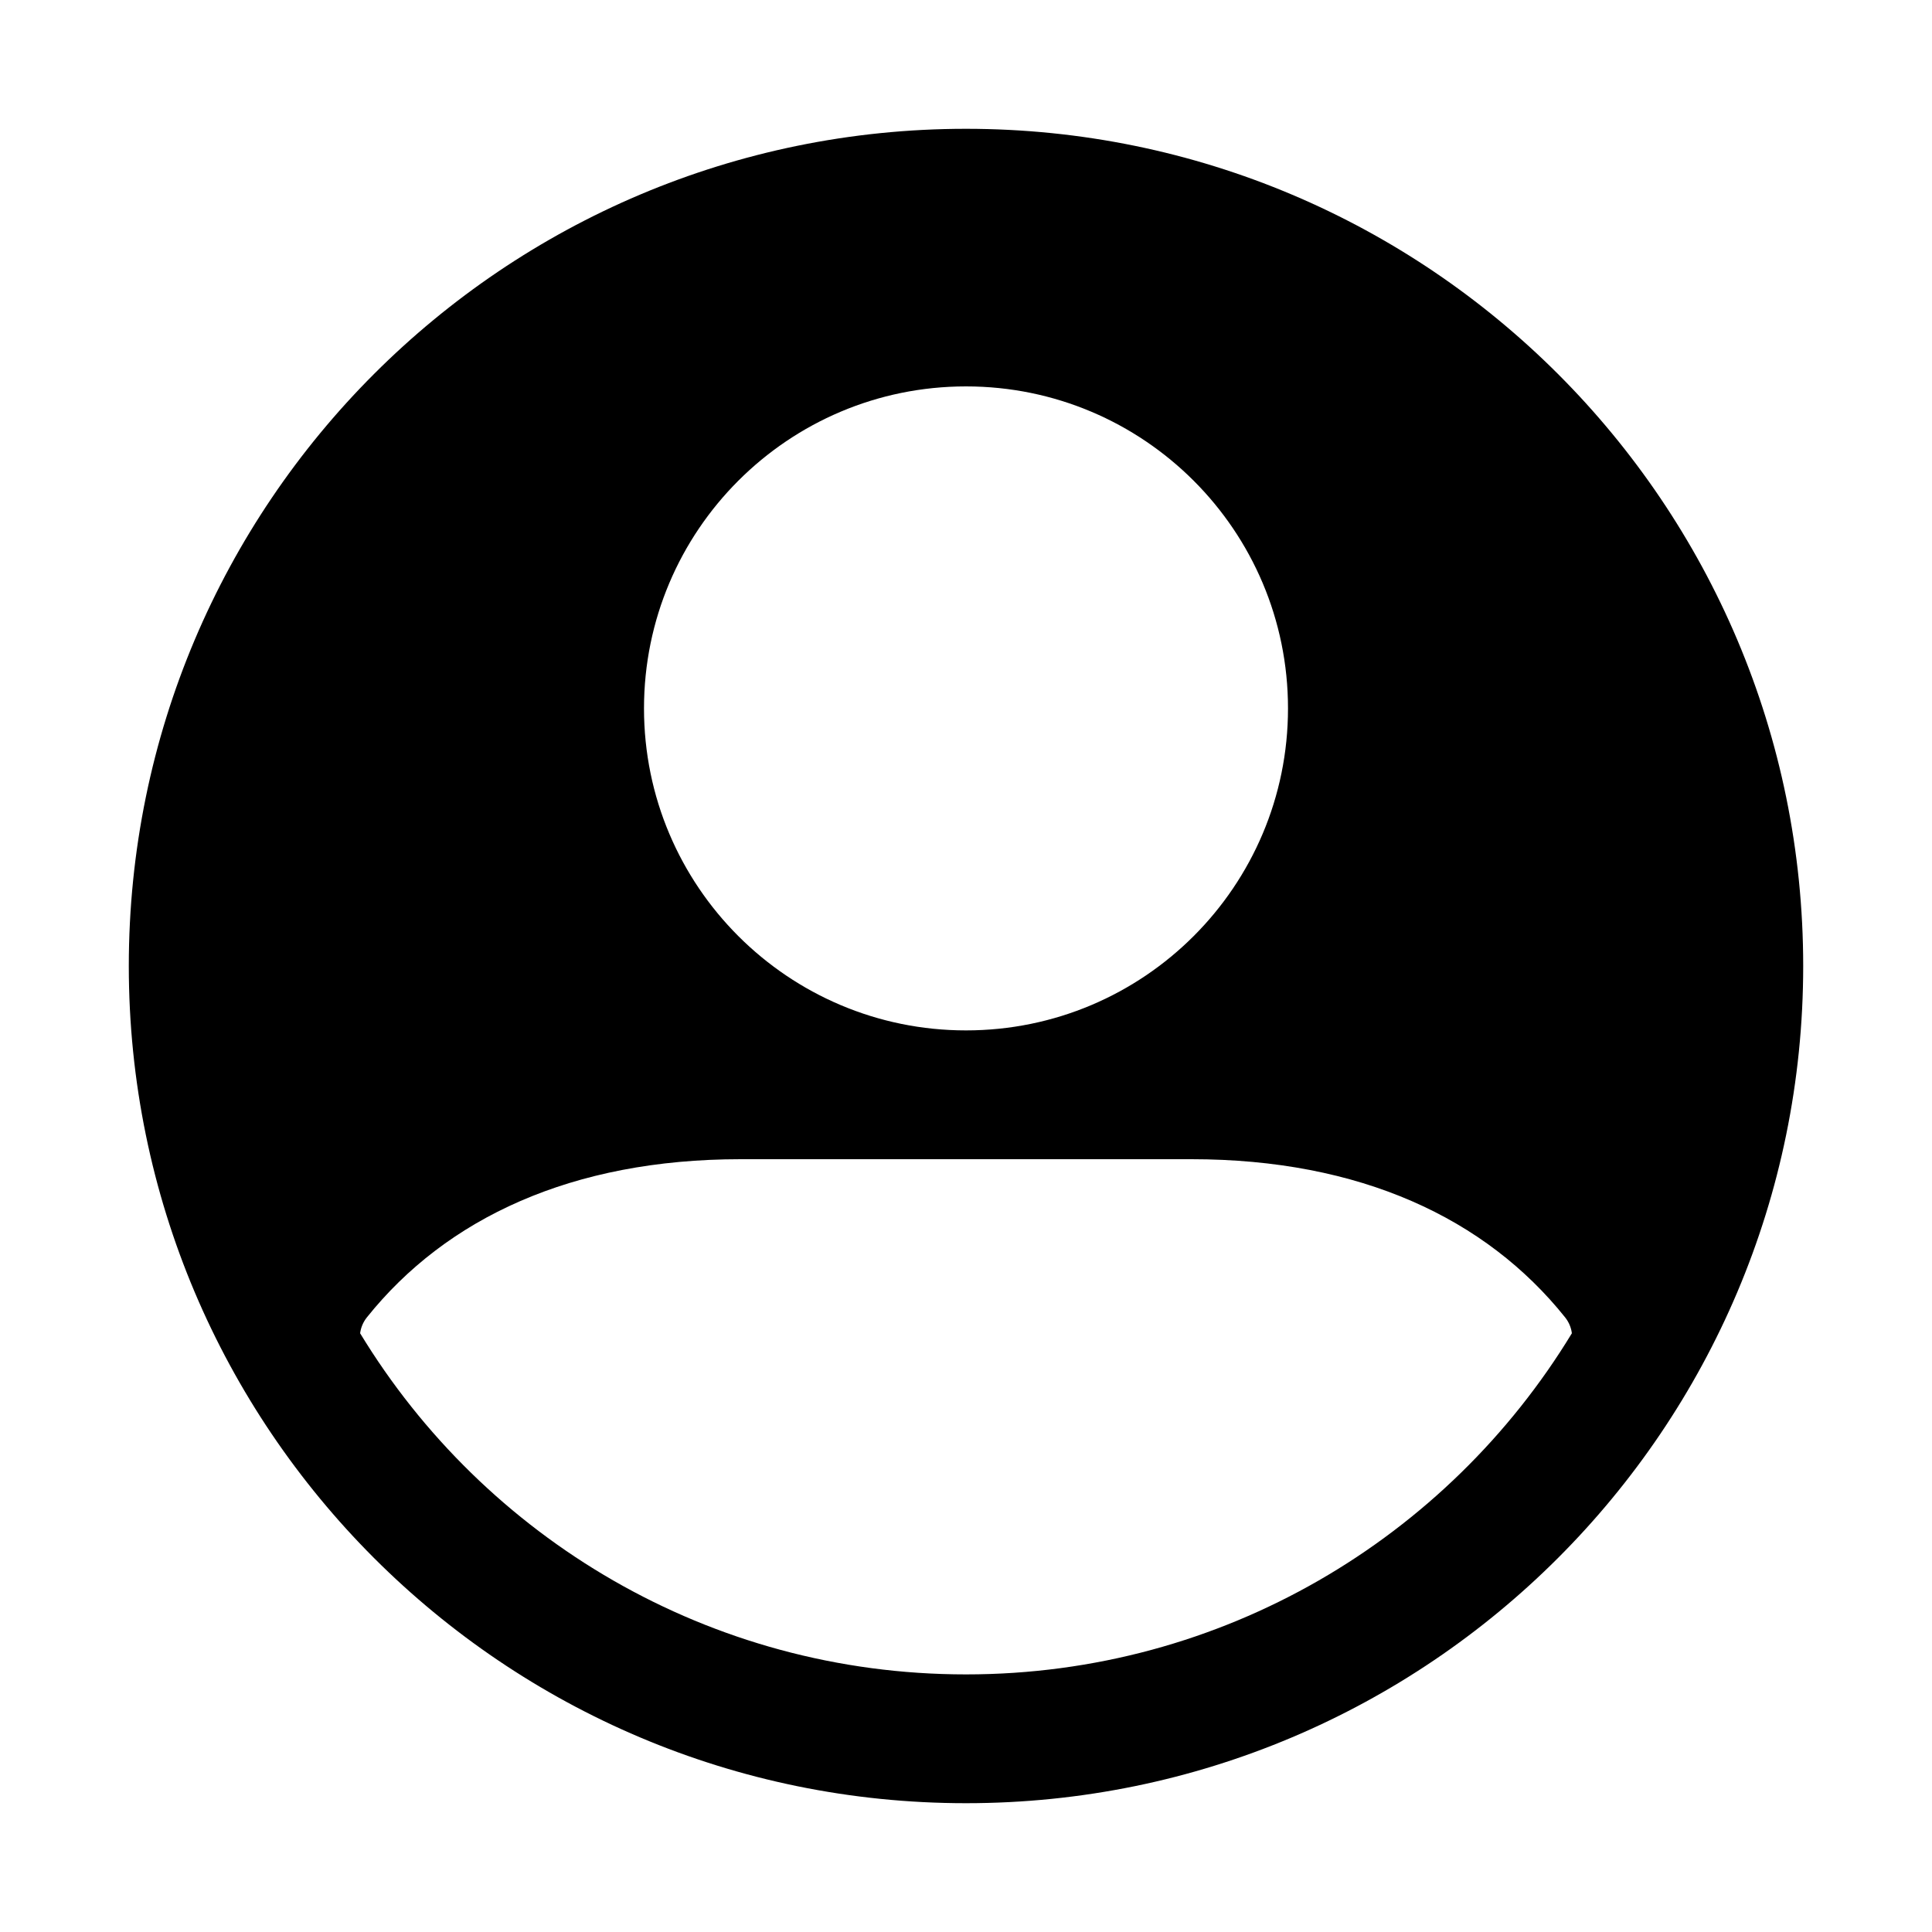 <svg xmlns="http://www.w3.org/2000/svg" xmlns:xlink="http://www.w3.org/1999/xlink" xmlns:sketch="http://www.bohemiancoding.com/sketch/ns" viewBox="0 0 30 30" version="1.1" x="0px" y="0px"><title>action_030-account-user-profile-avatar</title><desc>Created with Sketch.</desc><g stroke="none" stroke-width="1" fill="none" fill-rule="evenodd" sketch:type="MSPage"><g sketch:type="MSArtboardGroup" transform="translate(-450, -135)" fill="#000000"><path d="M465,163 C472.18,163 478,157.18 478,150 C478,142.82 472.18,137 465,137 C457.82,137 452,142.82 452,150 C452,157.18 457.82,163 465,163 Z M465,151 C467.761,151 470,148.761 470,146 C470,143.239 467.761,141 465,141 C462.239,141 460,143.239 460,146 C460,148.761 462.239,151 465,151 Z M455.592,155.703 C457.521,158.879 461.013,161 465,161 C468.987,161 472.479,158.879 474.408,155.703 C474.397,155.616 474.362,155.53 474.303,155.456 C473.07,153.915 471.118,153 468.5,153 L461.5,153 C458.882,153 456.93,153.915 455.697,155.456 C455.638,155.53 455.603,155.616 455.592,155.703 L455.592,155.703 Z" sketch:type="MSShapeGroup"></path></g></g></svg>